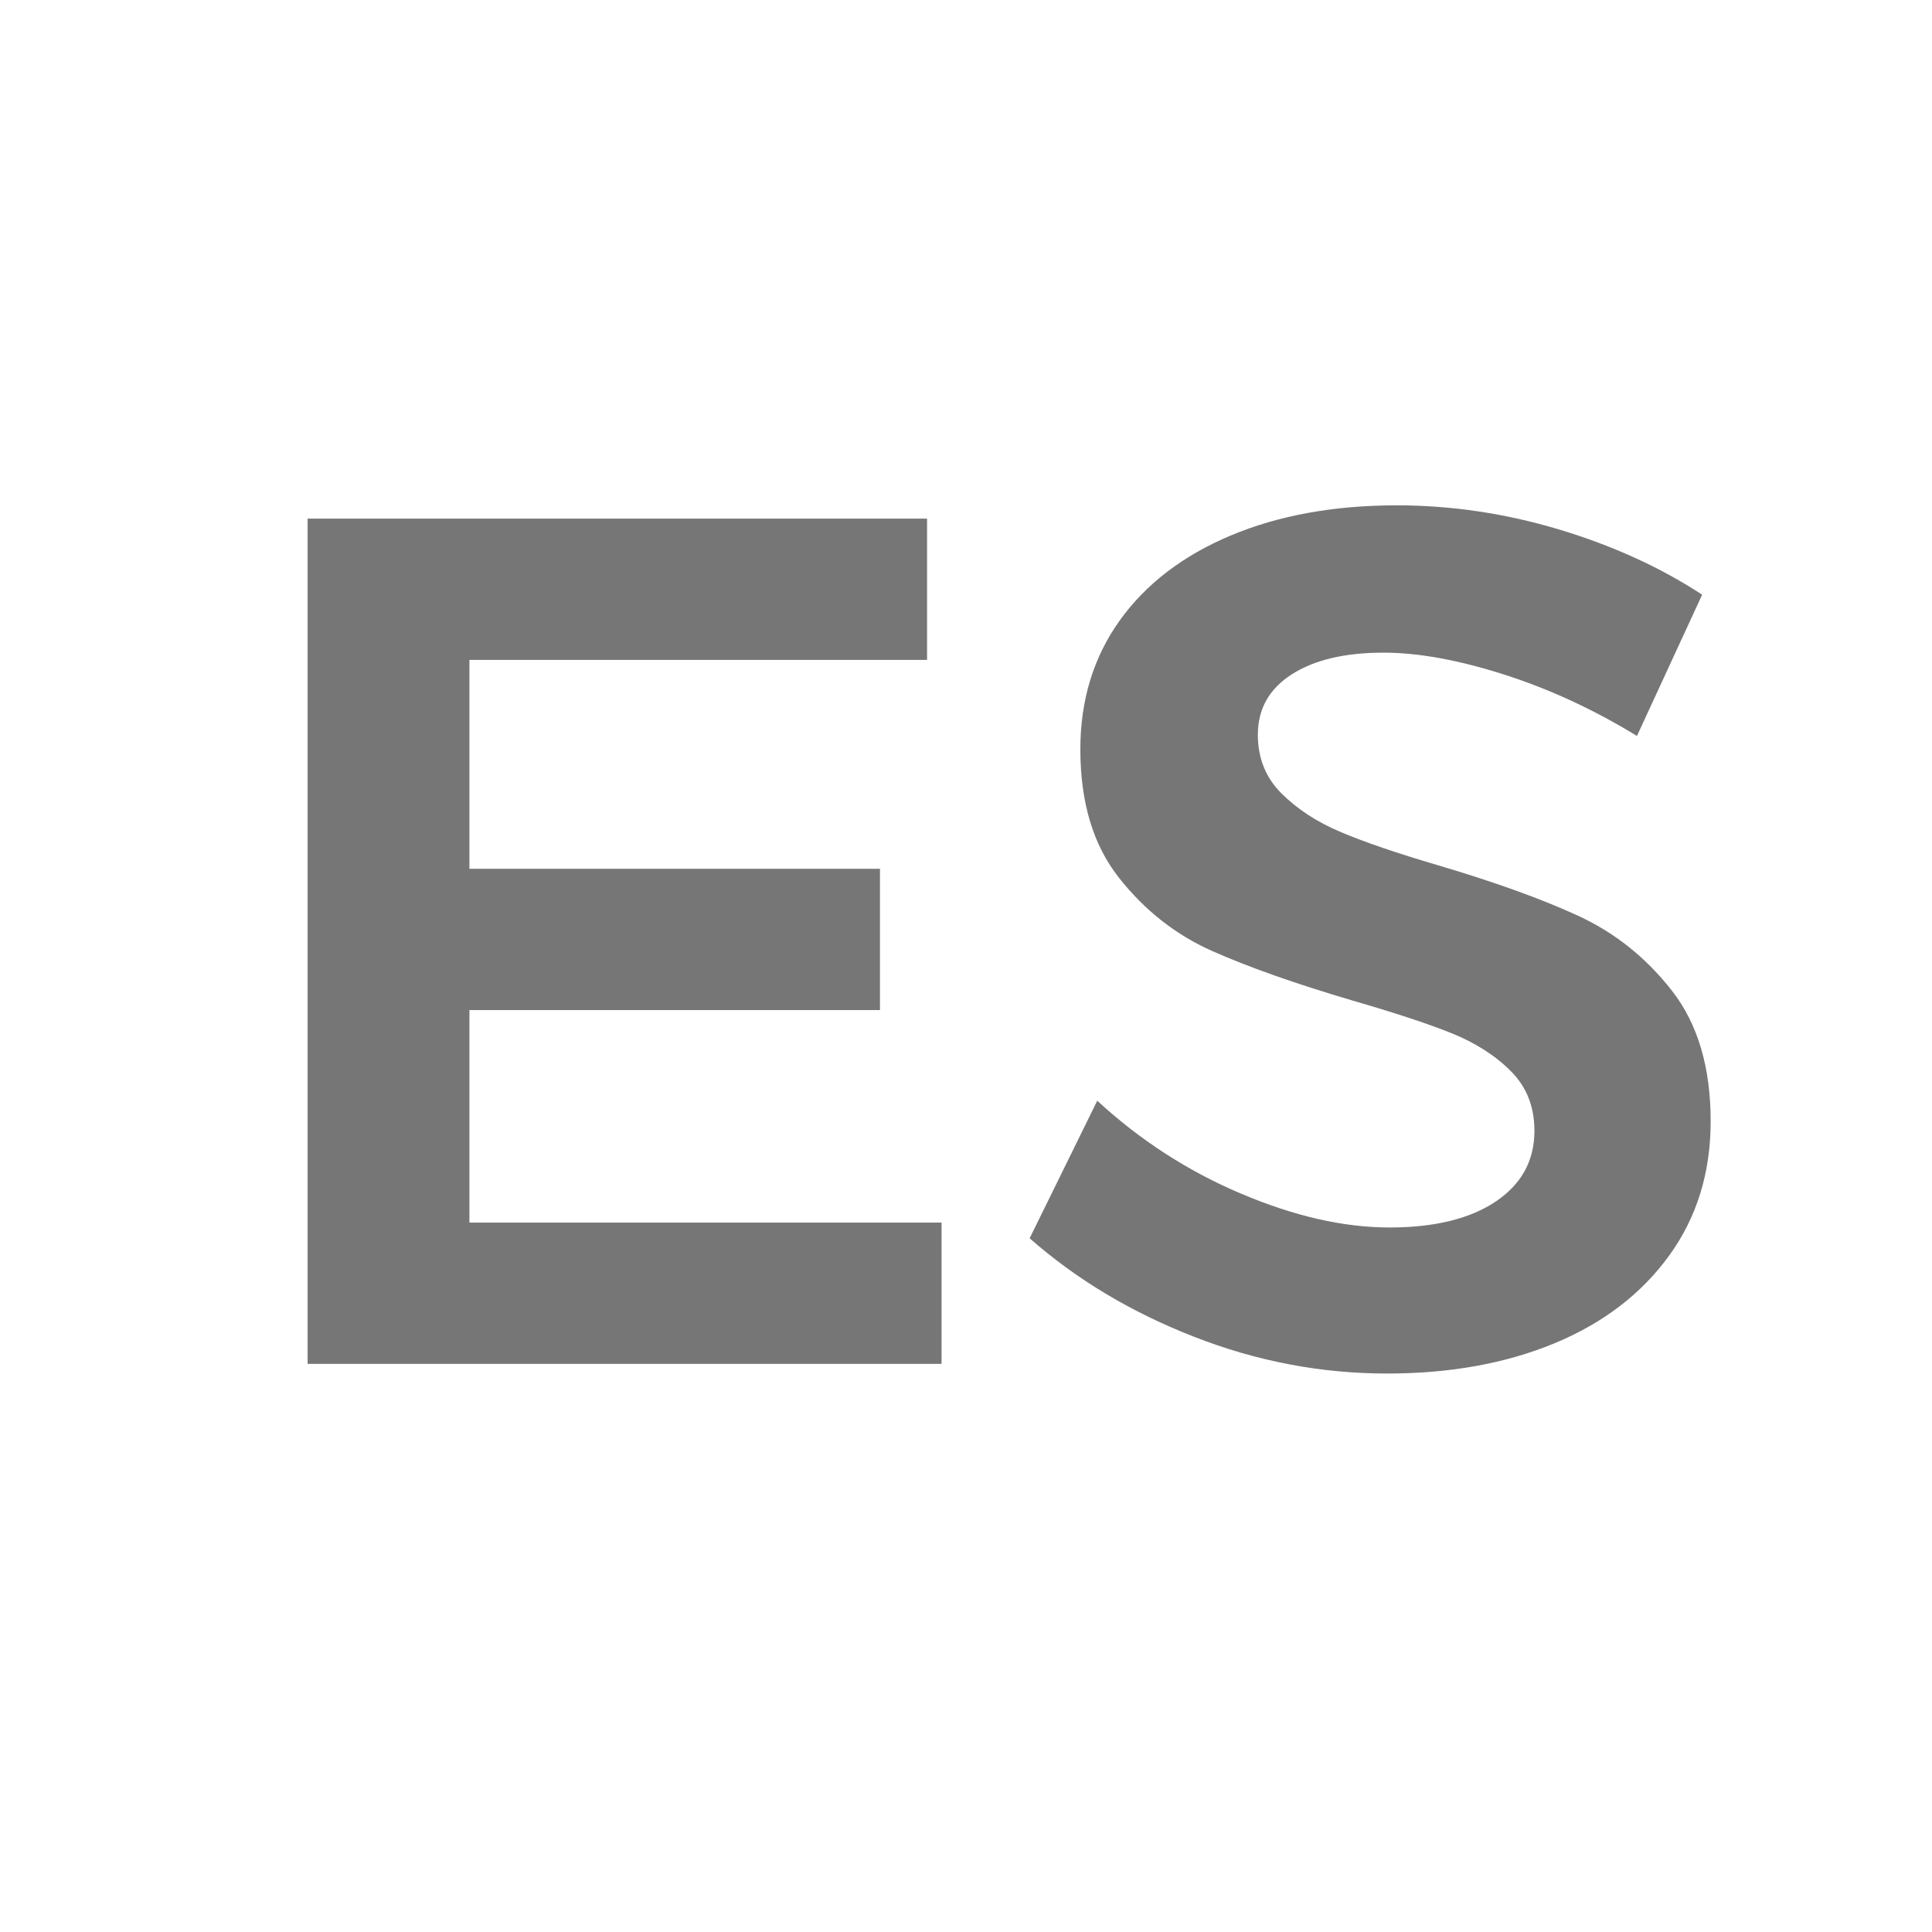 <?xml version="1.0" encoding="utf-8"?>
<!-- Generator: Adobe Illustrator 16.0.0, SVG Export Plug-In . SVG Version: 6.00 Build 0)  -->
<!DOCTYPE svg PUBLIC "-//W3C//DTD SVG 1.1//EN" "http://www.w3.org/Graphics/SVG/1.1/DTD/svg11.dtd">
<svg version="1.1" id="Layer_1" xmlns="http://www.w3.org/2000/svg" xmlns:xlink="http://www.w3.org/1999/xlink" x="0px" y="0px"
	 width="32px" height="32px" viewBox="0 0 32 32" enable-background="new 0 0 32 32" xml:space="preserve">
<g>
	<path fill="#767676" d="M5.095,8.59h10.26v2.34h-7.58v3.46h6.8v2.34h-6.8v3.52h7.82v2.34h-10.5V8.59z"/>
	<path fill="#767676" d="M24.904,11.17c-0.753-0.24-1.416-0.36-1.989-0.36c-0.641,0-1.147,0.12-1.521,0.36
		c-0.373,0.24-0.56,0.573-0.56,1c0,0.387,0.13,0.71,0.39,0.97c0.26,0.26,0.587,0.474,0.98,0.64c0.393,0.167,0.93,0.35,1.609,0.55
		c0.947,0.28,1.724,0.56,2.33,0.84c0.606,0.28,1.123,0.693,1.55,1.24c0.427,0.547,0.641,1.267,0.641,2.161
		c0,0.854-0.23,1.596-0.69,2.229s-1.093,1.116-1.899,1.45c-0.808,0.334-1.73,0.5-2.771,0.5c-1.094,0-2.16-0.203-3.199-0.61
		c-1.041-0.406-1.947-0.95-2.721-1.63l1.12-2.279c0.706,0.652,1.5,1.166,2.38,1.539s1.7,0.561,2.46,0.561
		c0.747,0,1.333-0.144,1.76-0.43c0.427-0.287,0.641-0.678,0.641-1.17c0-0.4-0.13-0.73-0.391-0.99c-0.26-0.26-0.59-0.471-0.989-0.631
		c-0.4-0.16-0.947-0.339-1.641-0.54c-0.946-0.28-1.72-0.553-2.32-0.82c-0.6-0.267-1.113-0.67-1.539-1.21
		c-0.428-0.54-0.641-1.25-0.641-2.13c0-0.813,0.217-1.523,0.65-2.13c0.434-0.606,1.047-1.077,1.84-1.41
		c0.793-0.333,1.71-0.5,2.75-0.5c0.906,0,1.803,0.134,2.69,0.4c0.886,0.267,1.676,0.626,2.369,1.08l-1.08,2.34
		C26.395,11.75,25.658,11.41,24.904,11.17z"/>
</g>
</svg>
